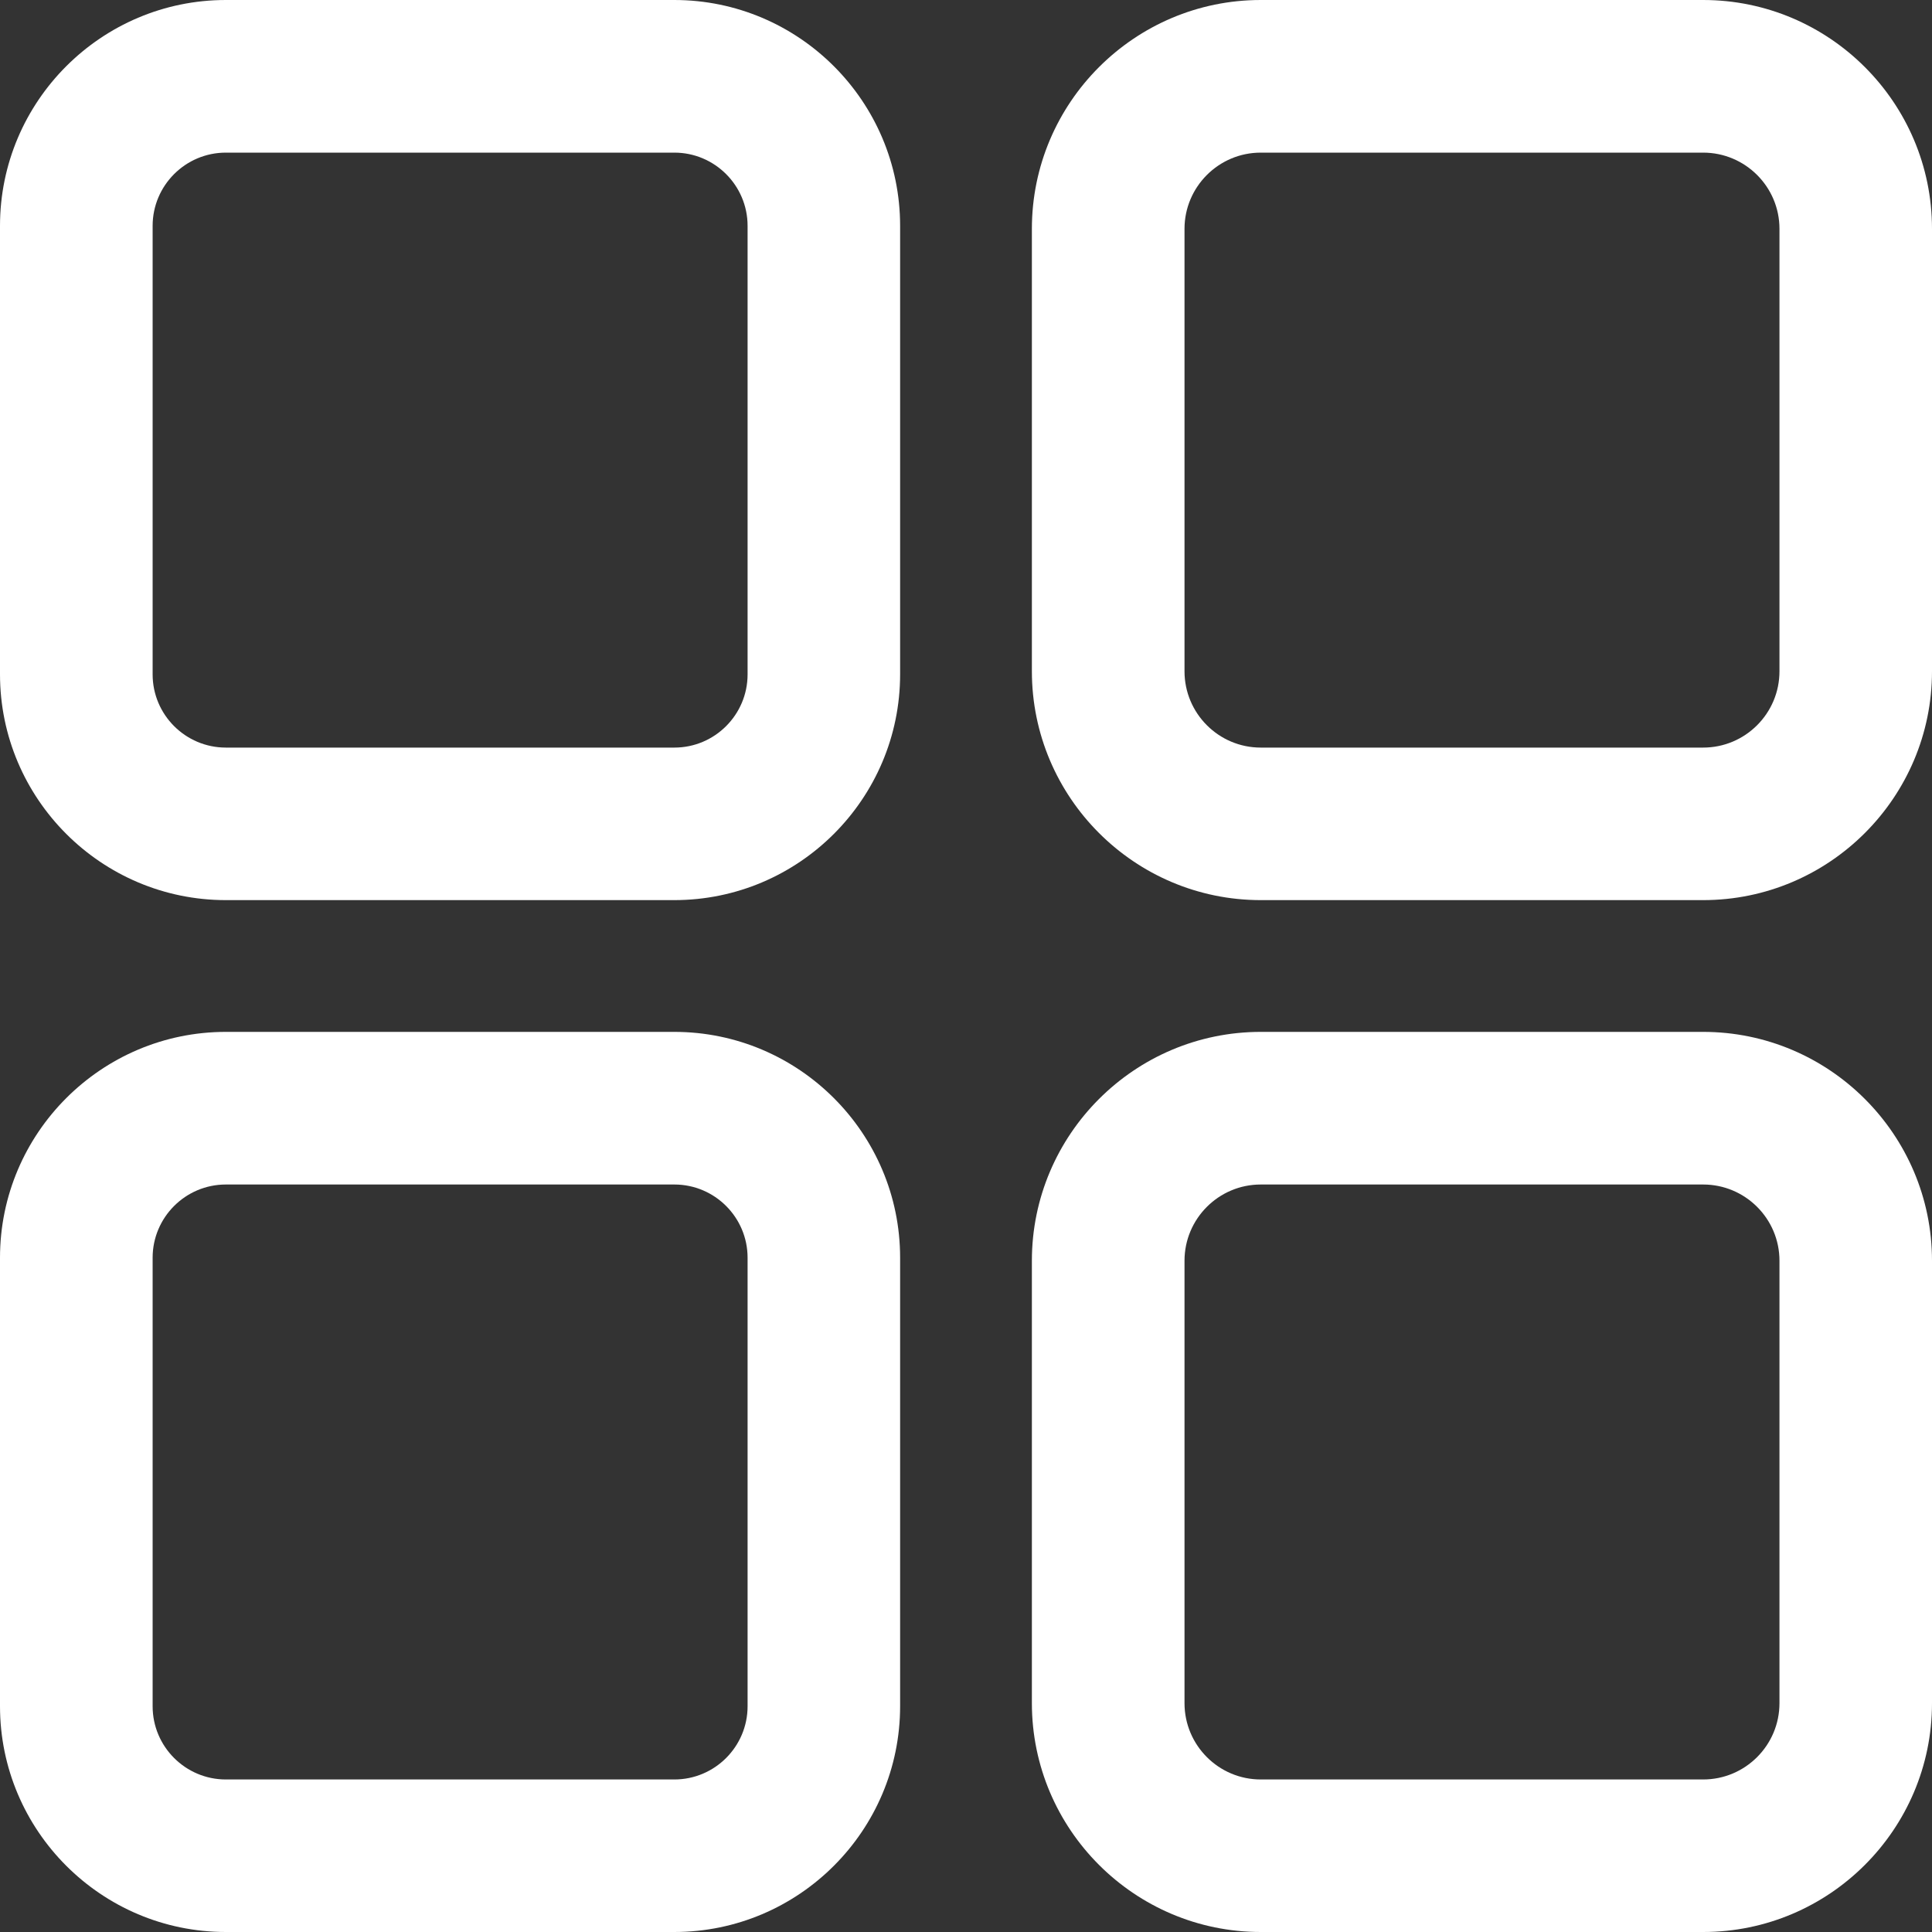 <svg width="20" height="20" viewBox="0 0 20 20" fill="none" xmlns="http://www.w3.org/2000/svg">
<rect x="0" y="0" width="20" height="20" fill="#333333" stroke="none"/>
<path fill-rule="evenodd" clip-rule="evenodd" d="M7.739 6.981C7.739 7.399 7.399 7.739 6.981 7.739H2.338C1.92 7.739 1.58 7.399 1.58 6.981V2.338C1.58 1.92 1.92 1.58 2.338 1.58H6.981C7.399 1.58 7.739 1.92 7.739 2.338V6.981ZM6.98 0H2.338C1.049 0 0 1.049 0 2.338V6.98C0 8.269 1.049 9.318 2.338 9.318H6.98C8.269 9.318 9.318 8.269 9.318 6.98V2.338C9.318 1.049 8.269 0 6.98 0Z" fill="white"/>
<path fill-rule="evenodd" clip-rule="evenodd" d="M7.739 6.949C7.739 7.385 7.385 7.739 6.949 7.739H2.369C1.934 7.739 1.58 7.385 1.58 6.949V2.369C1.58 1.934 1.934 1.58 2.369 1.58H6.949C7.385 1.58 7.739 1.934 7.739 2.369V6.949ZM6.949 0H2.369C1.063 0 0 1.063 0 2.369V6.949C0 8.255 1.063 9.318 2.369 9.318H6.949C8.255 9.318 9.318 8.255 9.318 6.949V2.369C9.318 1.063 8.255 0 6.949 0Z" transform="translate(10.682)" fill="white"/>
<path fill-rule="evenodd" clip-rule="evenodd" d="M7.739 6.981C7.739 7.399 7.399 7.739 6.981 7.739H2.338C1.92 7.739 1.58 7.399 1.58 6.981V2.338C1.58 1.92 1.92 1.58 2.338 1.58H6.981C7.399 1.58 7.739 1.92 7.739 2.338V6.981ZM6.98 0H2.338C1.049 0 0 1.049 0 2.338V6.98C0 8.269 1.049 9.318 2.338 9.318H6.98C8.269 9.318 9.318 8.269 9.318 6.98V2.338C9.318 1.049 8.269 0 6.98 0Z" transform="translate(0 10.682)" fill="white"/>
<path fill-rule="evenodd" clip-rule="evenodd" d="M7.739 6.949C7.739 7.385 7.385 7.739 6.949 7.739H2.369C1.934 7.739 1.58 7.385 1.58 6.949V2.369C1.58 1.934 1.934 1.58 2.369 1.58H6.949C7.385 1.58 7.739 1.934 7.739 2.369V6.949ZM6.949 0H2.369C1.063 0 0 1.063 0 2.369V6.949C0 8.255 1.063 9.318 2.369 9.318H6.949C8.255 9.318 9.318 8.255 9.318 6.949V2.369C9.318 1.063 8.255 0 6.949 0Z" transform="translate(10.682 10.682)" fill="white"/>
</svg>
